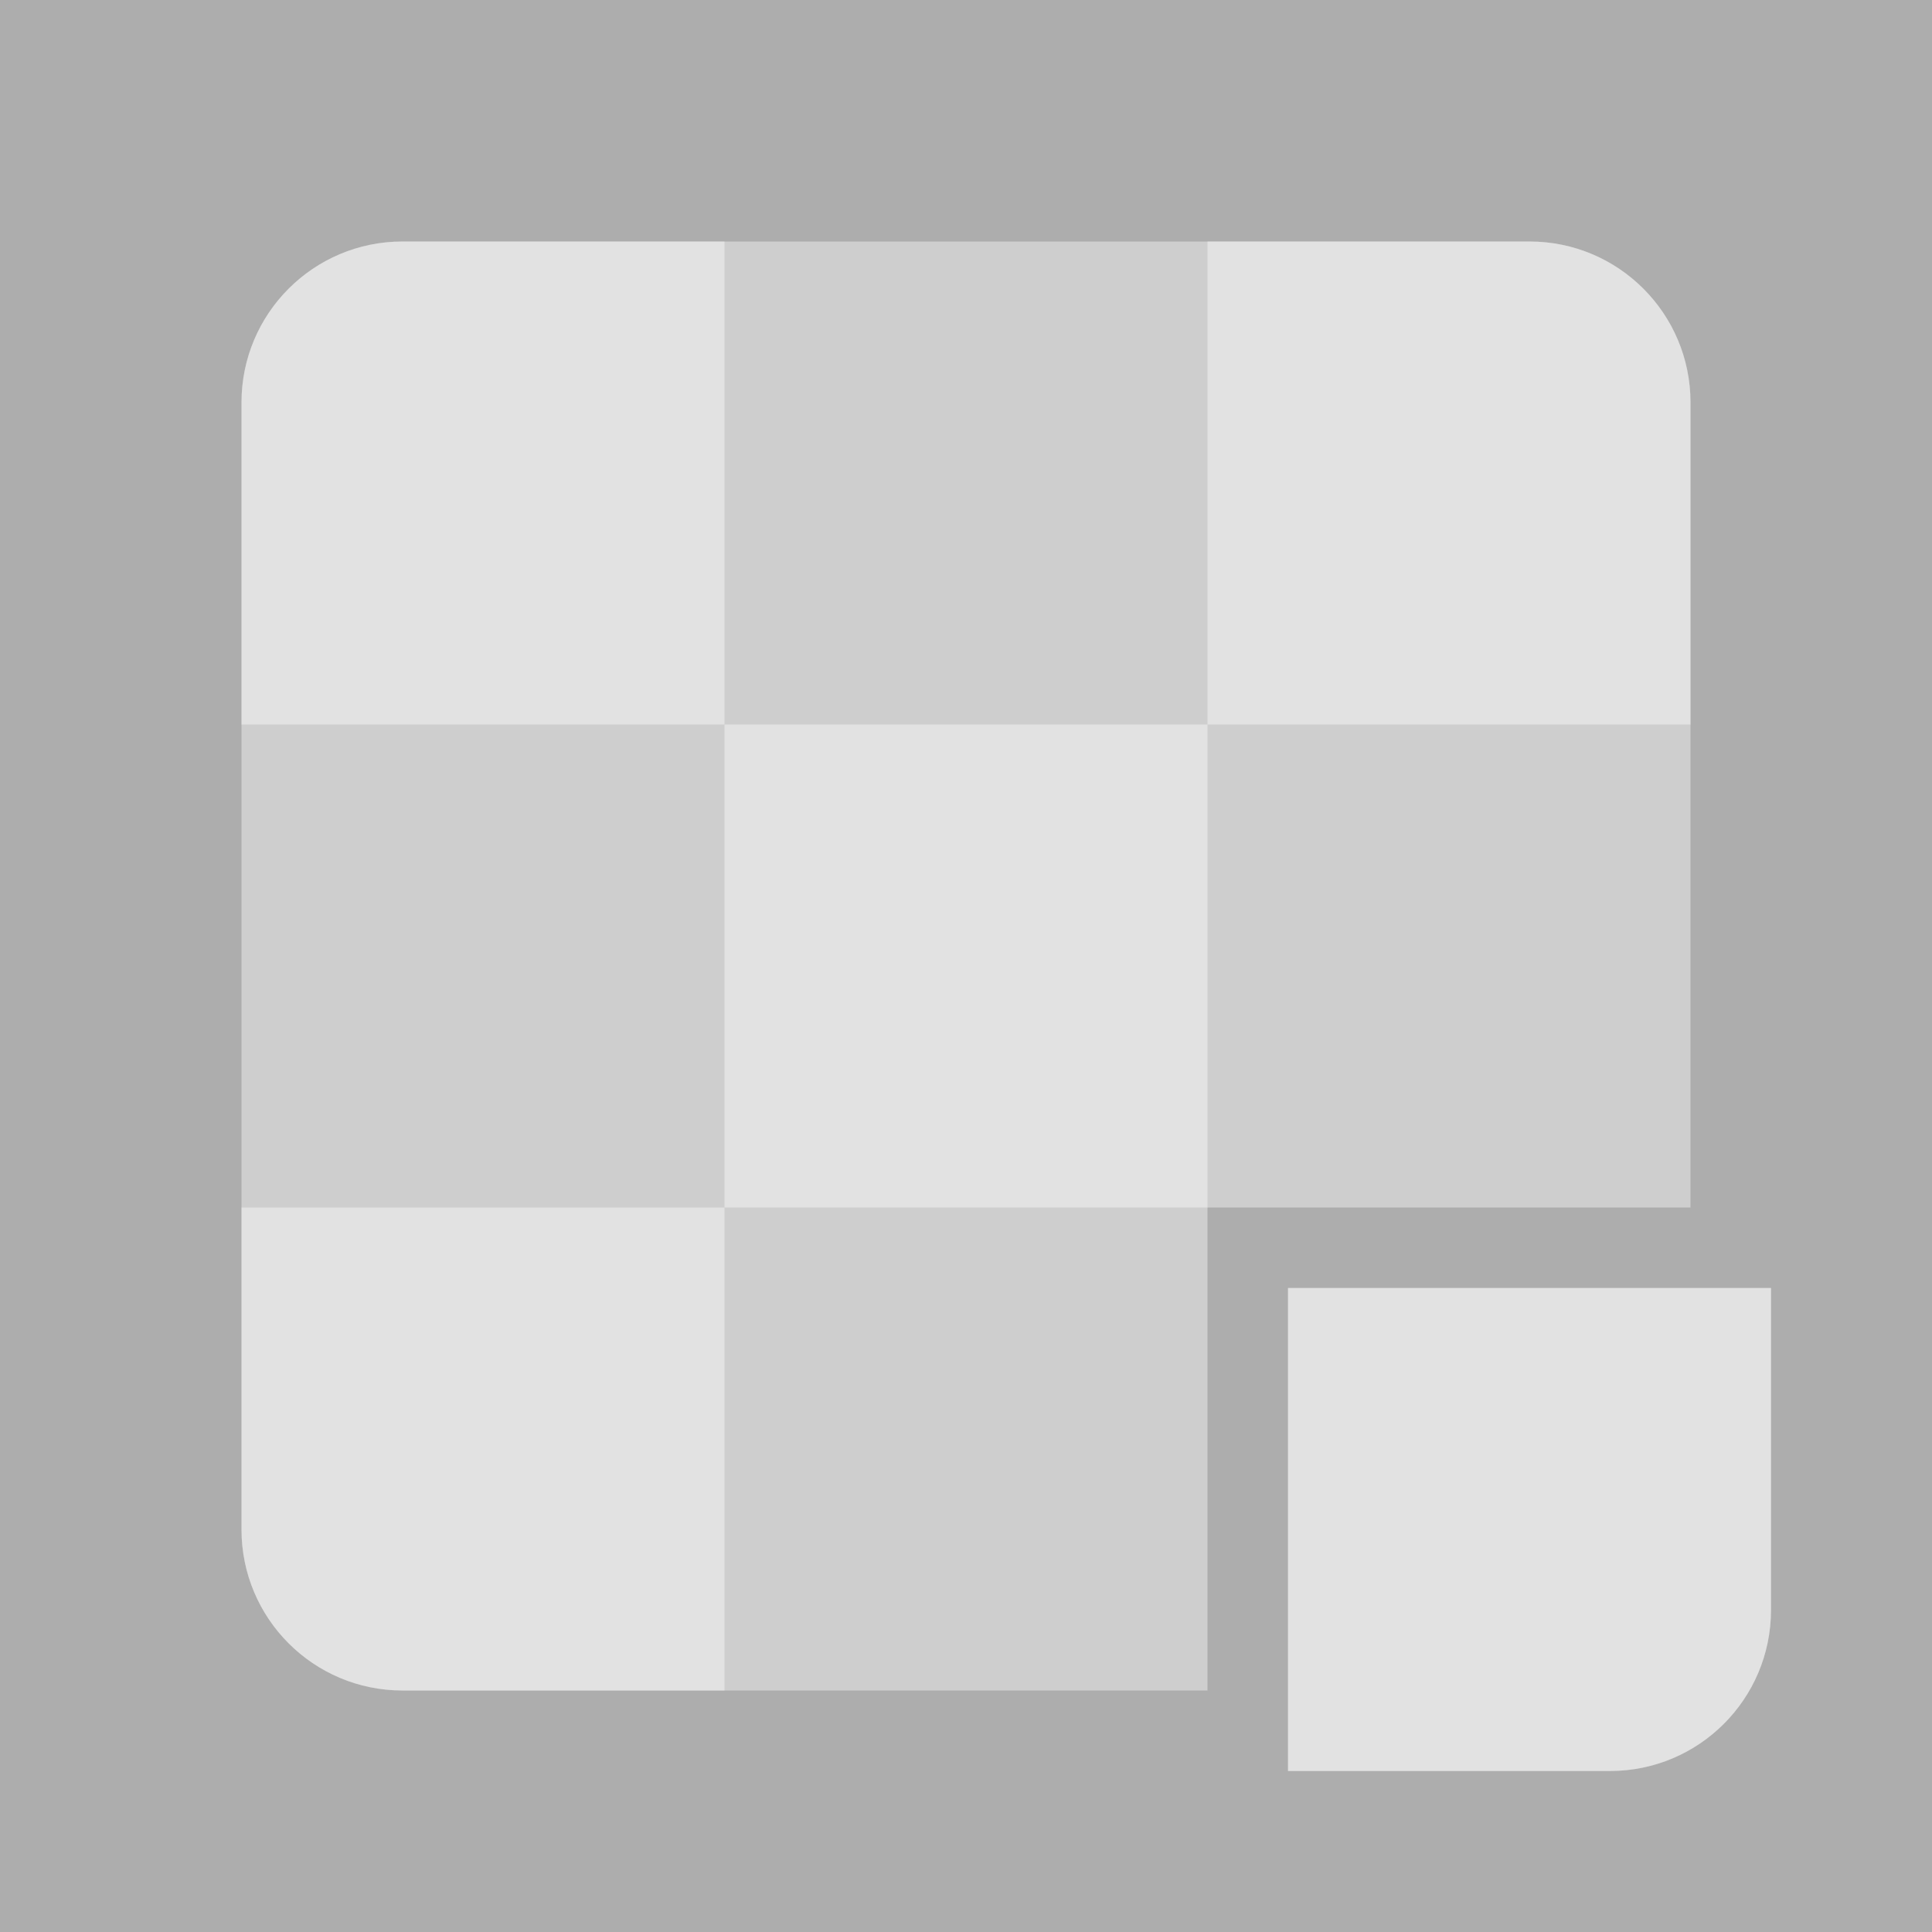 <svg
  width="24"
  height="24"
  viewBox="0 0 24 24"
  xmlns="http://www.w3.org/2000/svg"
  fill="white"
  fill-opacity="0.4"
>
  <rect x="0" y="0" width="24" height="24" fill="#333333" stroke="none"/>
  <path
    d="M3 5C3 3.895 3.895 3 5 3H19C20.105 3 21 3.895 21 5V15H15V21H5C3.895 21 3 20.105 3 19V5Z"
  />
  <path d="M3 5C3 3.895 3.895 3 5 3H9V9H3V5Z" />
  <path d="M3 15H9V21H5C3.895 21 3 20.105 3 19V15Z" />
  <rect x="9" y="9" width="6" height="6" />
  <path d="M16 16H22V20C22 21.105 21.105 22 20 22H16V16Z" />
  <path d="M15 3H19C20.105 3 21 3.895 21 5V9H15V3Z" />
  <path d="M16 16H22V20C22 21.105 21.105 22 20 22H16V16Z" />
</svg>
